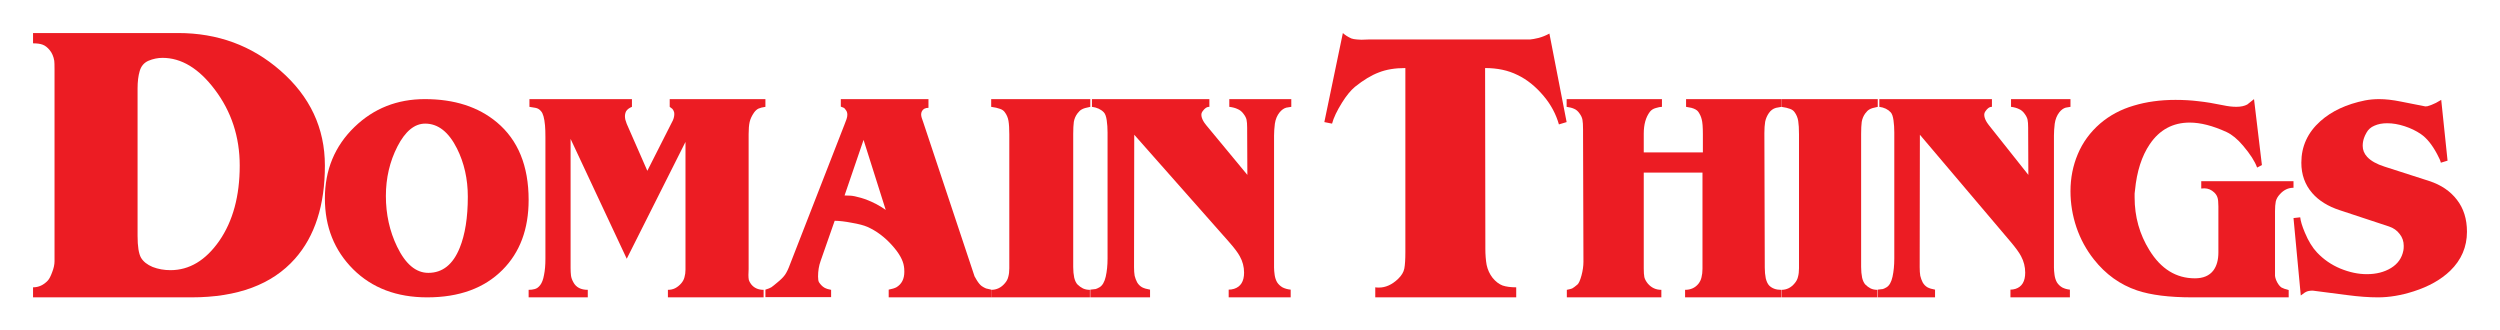 <svg width="908" height="120" viewBox="0 0 908 120" fill="none" xmlns="http://www.w3.org/2000/svg">
<g clip-path="url(#clip0_5_26)">
<path d="M469 38.803C468.403 38.899 467.807 38.995 467.21 39.091C466.315 39.331 465.495 39.906 464.75 40.816C463.855 41.918 463.283 43.283 463.035 44.911C462.835 46.492 462.735 47.953 462.735 49.295V97.15C462.735 97.916 462.81 98.826 462.96 99.88C463.109 100.886 463.408 101.773 463.854 102.539C464.352 103.305 465.023 103.928 465.868 104.407C466.763 104.839 467.732 105.102 468.776 105.198V108H446.257V105.198C446.903 105.198 447.549 105.101 448.196 104.909C450.631 104.143 451.849 102.179 451.849 99.017C451.849 96.909 451.327 94.921 450.283 93.053C449.587 91.76 448.245 89.987 446.257 87.736L411.956 48.934L411.882 97.077C411.882 98.275 411.956 99.305 412.106 100.167C412.306 100.981 412.604 101.772 413.001 102.538C413.448 103.305 414.045 103.903 414.791 104.334C415.536 104.718 416.506 105.005 417.699 105.197V107.999H396V105.197C396.945 105.1 397.591 105.028 397.939 104.98C398.287 104.884 398.759 104.669 399.356 104.334C400.4 103.711 401.145 102.441 401.592 100.525C402.04 98.561 402.264 96.358 402.264 93.915V49.868C402.264 49.293 402.264 48.694 402.264 48.071C402.264 46.538 402.164 45.077 401.964 43.688C401.765 42.299 401.417 41.341 400.92 40.814C399.876 39.712 398.435 39.042 396.595 38.802V36H439.247V38.802C438.75 38.802 438.302 38.946 437.905 39.234C437.557 39.473 437.209 39.832 436.861 40.311C436.513 40.742 436.339 41.197 436.339 41.676C436.339 42.347 436.563 43.09 437.01 43.904C437.21 44.287 437.558 44.791 438.054 45.413L453.042 63.521L452.967 47.282C452.967 46.898 452.967 46.611 452.967 46.419C452.967 45.126 452.892 44.144 452.742 43.473C452.593 42.803 452.22 42.084 451.624 41.318C451.027 40.504 450.307 39.929 449.462 39.593C448.666 39.21 447.672 38.946 446.479 38.803V36.001H468.998L469 38.803Z" fill="#EC1C23"/>
<path d="M396 38.805C394.472 39.093 393.438 39.405 392.895 39.74C392.353 40.028 391.836 40.508 391.343 41.179C390.653 42.09 390.21 43.121 390.013 44.272C389.864 45.375 389.79 46.813 389.79 48.587V96.995C389.79 98.386 389.913 99.68 390.16 100.879C390.455 102.03 390.874 102.869 391.416 103.397C391.958 103.924 392.599 104.38 393.338 104.763C394.077 105.099 394.915 105.267 395.851 105.267V108H360.002V105.267C361.973 105.267 363.623 104.476 364.954 102.893C365.595 102.174 366.013 101.383 366.21 100.519C366.457 99.656 366.58 98.625 366.58 97.426V48.803C366.58 46.741 366.481 45.111 366.283 43.912C366.085 42.713 365.617 41.634 364.879 40.675C364.484 40.148 363.918 39.764 363.178 39.525C362.439 39.237 361.38 38.997 360 38.805V36H395.997L396 38.805Z" fill="#EC1C23"/>
<path d="M360 108H322.773V105.198C324.019 104.958 324.953 104.671 325.576 104.336C327.492 103.186 328.45 101.318 328.45 98.731C328.45 97.868 328.402 97.198 328.306 96.719C327.971 94.467 326.557 91.952 324.066 89.174C321.383 86.156 318.389 83.905 315.083 82.42C313.789 81.845 311.873 81.342 309.333 80.91C306.842 80.431 304.782 80.192 303.153 80.192L298.05 94.778C297.428 96.503 297.116 98.395 297.116 100.455C297.116 101.461 297.236 102.156 297.476 102.539C298.051 103.401 298.697 104.048 299.416 104.479C300.135 104.862 300.949 105.126 301.86 105.269V107.928H278V105.197C278.958 104.91 279.677 104.623 280.156 104.335C280.635 104 281.354 103.425 282.312 102.611C283.558 101.605 284.492 100.671 285.115 99.808C285.738 98.898 286.336 97.653 286.911 96.072L306.818 44.982C307.058 44.407 307.273 43.833 307.465 43.258C307.658 42.683 307.754 42.156 307.754 41.677C307.754 41.006 307.586 40.455 307.25 40.024C306.963 39.545 306.652 39.234 306.316 39.09C306.029 38.946 305.717 38.826 305.382 38.73V36H337.219V39.162C336.069 39.162 335.278 39.569 334.847 40.383C334.655 40.766 334.558 41.15 334.558 41.533C334.558 41.916 334.631 42.347 334.775 42.826C334.823 42.922 334.991 43.402 335.278 44.264L353.963 100.383C354.299 100.958 354.562 101.413 354.754 101.748C355.377 102.754 355.976 103.473 356.55 103.904C357.125 104.287 357.652 104.575 358.132 104.766C358.611 104.91 359.233 105.054 360 105.197L360 108ZM321.695 76.24L313.646 50.803L306.747 70.994C307.322 70.994 308.041 71.018 308.903 71.066C309.765 71.115 311.035 71.378 312.712 71.857C314.389 72.336 316.209 73.078 318.174 74.085C319.611 74.851 320.785 75.569 321.695 76.24Z" fill="#EC1C23"/>
<path d="M277.998 38.806C276.934 38.95 276.087 39.166 275.458 39.453C274.877 39.741 274.345 40.221 273.861 40.892C273.039 42.091 272.507 43.242 272.265 44.345C272.023 45.448 271.902 46.91 271.902 48.732V97.714C271.853 98.721 271.829 99.441 271.829 99.872C271.829 100.592 271.878 101.191 271.975 101.671C272.121 102.15 272.387 102.654 272.773 103.181C273.838 104.572 275.362 105.267 277.345 105.267V108H242.583V105.267C243.551 105.267 244.421 105.075 245.195 104.691C246.018 104.26 246.744 103.684 247.373 102.965C248.002 102.246 248.413 101.479 248.607 100.663C248.848 99.848 248.969 98.937 248.969 97.93C248.969 97.451 248.969 97.067 248.969 96.779V51.537L227.633 93.974L207.24 50.458V97.283C207.24 98.386 207.288 99.321 207.385 100.088C207.483 100.855 207.773 101.67 208.256 102.534C209.224 104.356 210.966 105.267 213.482 105.267V108H192V105.267C192.822 105.267 193.572 105.17 194.25 104.978C194.976 104.785 195.629 104.306 196.209 103.539C196.838 102.724 197.298 101.501 197.588 99.871C197.927 98.241 198.096 96.275 198.096 93.973V49.882C198.096 48.06 198.048 46.621 197.951 45.566C197.709 42.881 197.225 41.155 196.499 40.387C195.967 39.716 195.29 39.309 194.467 39.165C193.693 39.02 192.968 38.901 192.29 38.805V36H229.52V38.805C228.552 39.189 227.851 39.716 227.416 40.388C227.125 40.963 226.98 41.562 226.98 42.186C226.98 42.617 227.029 43.049 227.126 43.48C227.223 43.864 227.392 44.367 227.634 44.991L235.109 62.038L243.963 44.559C244.302 43.984 244.544 43.433 244.689 42.905C244.835 42.378 244.907 41.898 244.907 41.466C244.907 41.035 244.859 40.723 244.762 40.531C244.616 40.1 244.422 39.764 244.181 39.524C244.035 39.38 243.721 39.14 243.238 38.805V36H278L277.998 38.806Z" fill="#EC1C23"/>
<path d="M192 72.616C192 83.202 188.842 91.665 182.525 98.008C175.897 104.669 166.777 108 155.167 108C144.09 108 135.126 104.601 128.276 97.802C121.425 90.958 118 82.38 118 72.069C118 61.711 121.581 53.065 128.743 46.129C135.727 39.377 144.246 36 154.299 36C165.02 36 173.739 38.806 180.456 44.418C188.152 50.852 192 60.251 192 72.616ZM169.913 71.453C169.913 65.019 168.601 59.179 165.977 53.932C162.952 47.909 159.104 44.898 154.433 44.898C150.563 44.898 147.204 47.658 144.357 53.179C141.555 58.654 140.153 64.654 140.153 71.179C140.153 77.84 141.51 83.978 144.224 89.59C147.293 95.932 151.074 99.103 155.567 99.103C160.727 99.103 164.531 96.069 166.977 90C168.935 85.164 169.913 78.981 169.913 71.453Z" fill="#EC1C23"/>
<path d="M118 60.144C118 74.529 114.37 85.814 107.111 93.998C98.824 103.333 86.296 108 69.529 108H12V104.356C14.056 104.356 15.855 103.525 17.397 101.862C17.911 101.287 18.424 100.296 18.938 98.889C19.517 97.419 19.806 96.076 19.806 94.861V25.235C19.806 23.573 19.773 22.517 19.709 22.07C19.451 20.535 18.905 19.257 18.071 18.234C17.236 17.211 16.369 16.539 15.469 16.219C14.634 15.9 13.478 15.74 12 15.74V12H64.711C79.037 12 91.403 16.539 101.811 25.618C112.603 35.017 118 46.526 118 60.144ZM87.067 60.144C87.067 49.722 84.048 40.516 78.009 32.523C72.227 24.851 65.899 21.015 59.026 21.015C57.291 21.015 55.589 21.367 53.918 22.07C52.312 22.773 51.252 24.02 50.738 25.81C50.224 27.536 49.967 29.646 49.967 32.14V85.654C49.967 89.49 50.385 92.144 51.22 93.615C52.055 95.021 53.468 96.14 55.46 96.971C57.451 97.738 59.603 98.122 61.916 98.122C68.79 98.122 74.7 94.573 79.647 87.477C84.594 80.316 87.067 71.205 87.067 60.144Z" fill="#EC1C23"/>
</g>
<g clip-path="url(#clip1_5_26)">
<path d="M896 84.159C896 89.683 893.967 94.415 889.903 98.355C886.561 101.57 882.135 104.06 876.626 105.826C872.11 107.275 867.797 108 863.687 108C860.39 108 856.687 107.728 852.578 107.185C848.468 106.641 844.268 106.098 839.978 105.555C839.39 105.555 838.894 105.6 838.487 105.691C838.126 105.737 837.674 105.918 837.132 106.235C836.636 106.597 836.139 106.959 835.642 107.321L833 79.201L835.439 78.928C835.575 80.287 836.139 82.143 837.132 84.498C838.397 87.532 839.865 89.932 841.536 91.698C843.929 94.234 846.752 96.181 850.003 97.539C853.3 98.898 856.506 99.577 859.622 99.577C863.055 99.577 865.99 98.83 868.429 97.335C870.867 95.841 872.358 93.736 872.9 91.019C872.99 90.611 873.036 90.045 873.036 89.32C873.036 87.645 872.539 86.196 871.545 84.973C870.597 83.705 869.31 82.8 867.684 82.256L849.8 76.347C845.51 74.943 842.168 72.86 839.775 70.098C837.155 67.064 835.846 63.396 835.846 59.094C835.846 53.162 838.149 48.136 842.755 44.015C846.865 40.347 852.262 37.834 858.945 36.476C860.571 36.158 862.287 36 864.094 36C866.442 36 869.061 36.294 871.952 36.883C874.842 37.471 877.823 38.06 880.894 38.649C881.255 38.649 881.503 38.626 881.639 38.581C882.632 38.309 883.671 37.901 884.755 37.358C885.568 36.86 886.2 36.498 886.651 36.272L888.955 58.347L886.516 59.094C886.38 58.415 885.928 57.373 885.161 55.97C883.355 52.573 881.39 50.151 879.268 48.702C877.552 47.524 875.587 46.574 873.374 45.849C871.161 45.124 869.039 44.762 867.007 44.762C865.245 44.762 863.71 45.056 862.4 45.645C861.091 46.188 860.12 47.049 859.487 48.226C859.081 48.951 858.787 49.585 858.607 50.128C858.291 51.034 858.132 51.985 858.132 52.981C858.132 54.475 858.674 55.811 859.758 56.988C861.113 58.438 863.213 59.615 866.058 60.52L882.316 65.751C886.606 67.154 889.948 69.418 892.342 72.543C894.781 75.668 896 79.54 896 84.159Z" fill="#EC1C23"/>
<path d="M833 68.194C831.088 68.194 829.433 68.985 828.034 70.568C827.288 71.36 826.798 72.221 826.565 73.152C826.378 74.083 826.284 75.271 826.284 76.714V97.525C826.284 98.409 826.284 99.294 826.284 100.179C826.377 100.97 826.657 101.785 827.123 102.623C827.59 103.461 828.103 104.066 828.662 104.438C829.268 104.764 830.131 105.067 831.25 105.346V108H796.277C787.883 108 781.191 107.162 776.202 105.486C770 103.391 764.754 99.62 760.464 94.173C757.712 90.681 755.614 86.817 754.168 82.58C752.723 78.297 752 73.921 752 69.451C752 64.656 752.886 60.163 754.658 55.973C756.43 51.736 759.134 48.035 762.772 44.869C766.269 41.889 770.326 39.724 774.942 38.374C779.559 36.977 784.619 36.279 790.121 36.279C793.106 36.279 795.904 36.442 798.515 36.768C801.126 37.047 804.111 37.536 807.468 38.235C809.193 38.607 810.779 38.793 812.224 38.793C813.857 38.793 815.186 38.514 816.211 37.955C817.004 37.303 817.82 36.652 818.66 36L821.527 59.953L819.779 60.861C818.986 58.627 817.284 55.973 814.673 52.9C812.667 50.526 810.662 48.873 808.657 47.942C803.668 45.66 799.214 44.52 795.297 44.52C789.189 44.52 784.362 47.127 780.818 52.341C777.88 56.671 776.085 62.258 775.432 69.102C775.385 69.521 775.339 69.917 775.292 70.289C775.292 70.662 775.292 71.127 775.292 71.686C775.292 78.716 777.087 85.118 780.678 90.891C784.874 97.688 790.377 101.086 797.185 101.086C800.216 101.086 802.455 100.132 803.9 98.223C805.113 96.594 805.719 94.406 805.719 91.659V74.968C805.719 73.385 805.602 72.291 805.369 71.686C805.182 71.081 804.809 70.499 804.25 69.94C803.177 68.916 801.965 68.404 800.613 68.404C800.1 68.404 799.727 68.427 799.494 68.474V65.82H832.998L833 68.194Z" fill="#EC1C23"/>
<path d="M752 38.803C751.428 38.899 750.856 38.995 750.284 39.092C749.426 39.331 748.639 39.906 747.924 40.816C747.066 41.918 746.518 43.283 746.28 44.912C746.088 46.493 745.993 47.954 745.993 49.295V97.15C745.993 97.916 746.064 98.826 746.208 99.88C746.351 100.886 746.637 101.773 747.066 102.539C747.543 103.305 748.186 103.928 748.996 104.407C749.854 104.839 750.784 105.102 751.785 105.198V108H730.192V105.198C730.811 105.198 731.431 105.101 732.05 104.909C734.386 104.143 735.554 102.179 735.554 99.017C735.554 96.909 735.053 94.921 734.052 93.053C733.385 91.76 732.098 89.987 730.191 87.736L697.301 48.934L697.229 97.077C697.229 98.275 697.301 99.305 697.444 100.167C697.636 100.981 697.922 101.772 698.302 102.538C698.731 103.305 699.303 103.903 700.018 104.334C700.733 104.718 701.663 105.005 702.807 105.197V107.999H682V105.197C682.906 105.1 683.526 105.028 683.859 104.98C684.193 104.884 684.646 104.669 685.218 104.334C686.219 103.711 686.934 102.441 687.363 100.525C687.792 98.561 688.007 96.358 688.007 93.915V49.868C688.007 49.293 688.007 48.694 688.007 48.071C688.007 46.538 687.911 45.077 687.72 43.688C687.528 42.299 687.194 41.341 686.719 40.814C685.717 39.712 684.335 39.042 682.571 38.803V36H723.47V38.803C722.993 38.803 722.564 38.946 722.183 39.233C721.849 39.473 721.516 39.832 721.182 40.312C720.848 40.743 720.682 41.198 720.682 41.677C720.682 42.347 720.896 43.09 721.325 43.904C721.517 44.288 721.85 44.791 722.326 45.413L736.698 63.521L736.626 47.282C736.626 46.898 736.626 46.611 736.626 46.419C736.626 45.126 736.554 44.144 736.411 43.474C736.267 42.803 735.91 42.084 735.338 41.318C734.766 40.504 734.075 39.929 733.265 39.593C732.502 39.21 731.549 38.947 730.405 38.803V36.001H751.998L752 38.803Z" fill="#EC1C23"/>
<path d="M682 38.805C680.515 39.093 679.509 39.404 678.982 39.74C678.455 40.028 677.952 40.507 677.472 41.179C676.802 42.09 676.371 43.121 676.179 44.272C676.035 45.374 675.962 46.813 675.962 48.587V96.995C675.962 98.385 676.082 99.68 676.322 100.879C676.609 102.03 677.017 102.869 677.544 103.396C678.071 103.924 678.693 104.379 679.412 104.763C680.13 105.099 680.945 105.267 681.855 105.267V108H647.002V105.267C648.918 105.267 650.523 104.475 651.817 102.893C652.439 102.174 652.846 101.383 653.038 100.519C653.277 99.656 653.397 98.625 653.397 97.426V48.803C653.397 46.741 653.301 45.111 653.109 43.912C652.916 42.713 652.461 41.634 651.743 40.675C651.36 40.148 650.809 39.764 650.09 39.524C649.372 39.237 648.341 38.997 647 38.805V36H681.997L682 38.805Z" fill="#EC1C23"/>
<path d="M647 38.806C646.33 38.95 645.683 39.07 645.061 39.165C644.007 39.453 643.146 40.076 642.475 41.035C641.805 41.994 641.35 43.049 641.11 44.2C640.918 45.351 640.822 46.717 640.822 48.3L640.966 97.211C640.966 98.601 641.086 99.896 641.325 101.095C641.613 102.246 642.02 103.109 642.546 103.684C643.599 104.739 645.036 105.267 646.856 105.267V108H612.022V105.267C614.033 105.267 615.637 104.547 616.834 103.109C617.409 102.389 617.792 101.598 617.984 100.735C618.223 99.824 618.342 98.793 618.342 97.642V62.686H597.011V97.499C597.011 98.841 597.083 99.896 597.228 100.663C597.42 101.43 597.851 102.222 598.52 103.037C599.813 104.523 601.441 105.267 603.404 105.267V108H569.073V105.267C570.031 105.074 570.677 104.906 571.012 104.763C571.395 104.571 572.042 104.091 572.951 103.324C573.43 102.893 573.909 101.814 574.388 100.088C574.867 98.313 575.106 96.635 575.106 95.053L574.962 48.012C574.962 47.532 574.962 47.197 574.962 47.005C574.962 45.423 574.89 44.248 574.745 43.481C574.601 42.714 574.242 41.946 573.668 41.179C573.094 40.364 572.447 39.812 571.729 39.524C571.011 39.189 570.101 38.949 569 38.805V36H603.618V38.805C603.044 38.805 602.302 38.949 601.392 39.237C600.482 39.477 599.764 39.932 599.237 40.604C597.753 42.57 597.011 45.207 597.011 48.516V55.349H618.486V48.732C618.486 46.142 618.342 44.344 618.055 43.337C617.815 42.33 617.384 41.395 616.762 40.532C616.331 39.956 615.517 39.501 614.32 39.165C613.889 39.069 613.243 38.949 612.381 38.806V36.001H646.999L647 38.806Z" fill="#EC1C23"/>
<path d="M569 44.342L566.198 45.184C565.139 41.445 563.302 38.017 560.686 34.902C557.759 31.412 554.582 28.857 551.157 27.236C547.794 25.554 543.87 24.713 539.386 24.713L539.48 88.463C539.48 89.211 539.48 89.835 539.48 90.333C539.48 92.514 539.636 94.477 539.947 96.222C540.321 97.967 541.037 99.525 542.096 100.896C543.217 102.267 544.431 103.202 545.739 103.7C547.047 104.136 548.698 104.355 550.69 104.355V108H499.496V104.355C499.807 104.417 500.243 104.448 500.804 104.448C503.233 104.448 505.537 103.42 507.717 101.364C509.025 100.117 509.803 98.84 510.052 97.531C510.303 96.223 510.428 94.228 510.428 91.549V24.713C506.691 24.713 503.483 25.243 500.805 26.302C498.127 27.299 495.231 29.044 492.117 31.537C490.56 32.846 489.003 34.746 487.446 37.239C485.578 40.23 484.363 42.785 483.803 44.904L481 44.343L487.726 12C488.536 12.748 489.564 13.402 490.809 13.963C491.308 14.151 491.993 14.276 492.865 14.338C493.799 14.401 494.328 14.432 494.453 14.432C496.072 14.37 496.975 14.338 497.162 14.338H553.214C554.148 14.338 554.989 14.338 555.736 14.338C556.483 14.276 557.511 14.089 558.819 13.777C560.189 13.404 561.497 12.874 562.743 12.188L569 44.342Z" fill="#EC1C23"/>
</g>
<defs>
<clipPath id="clip0_5_26">
<rect width="457" height="96" fill="white" transform="translate(12 12)"/>
</clipPath>
<clipPath id="clip1_5_26">
<rect width="415" height="96" fill="white" transform="translate(481 12)"/>
</clipPath>
</defs>
</svg>
